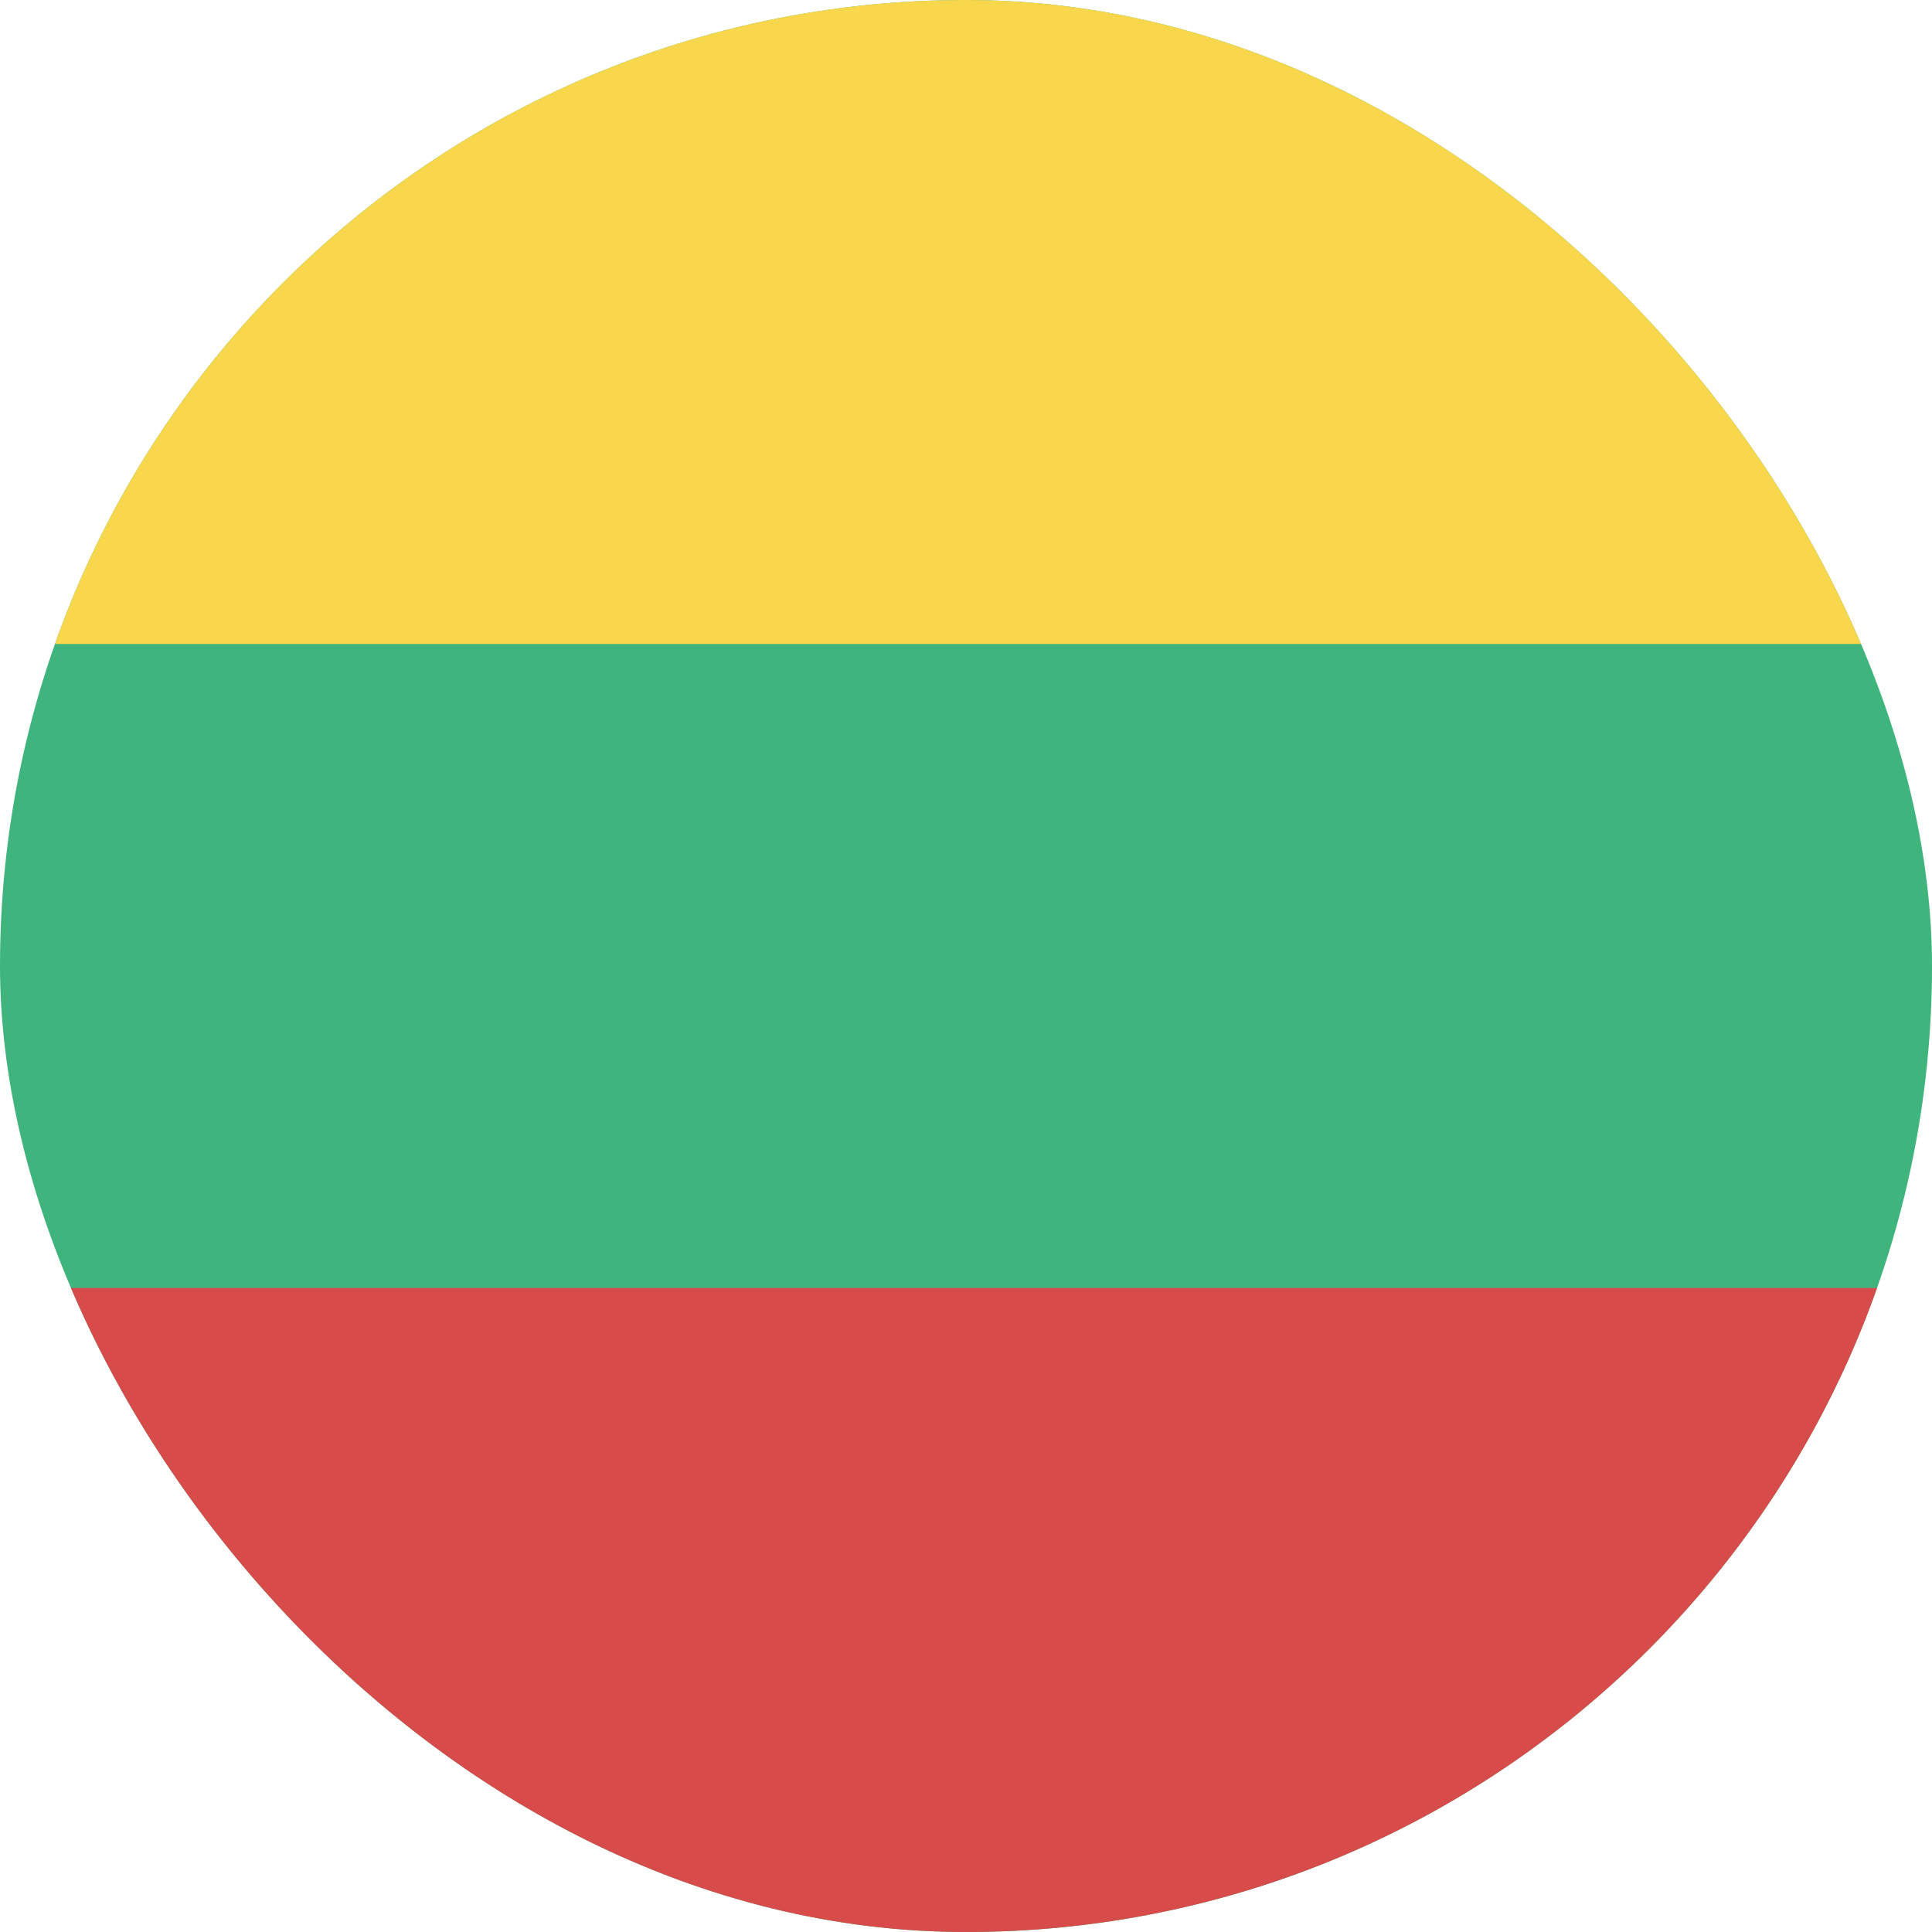 <svg width="24" height="24" viewBox="0 0 24 24" fill="none" xmlns="http://www.w3.org/2000/svg">
<g clip-path="url(#clip0_440_1466)">
<rect width="24" height="24" rx="12" fill="#3FB47C"/>
<rect y="16" width="24" height="8" fill="#D74B4B"/>
<rect width="24" height="8" fill="#F8D74C"/>
</g>
<defs>
<clipPath id="clip0_440_1466">
<rect width="24" height="24" rx="12" fill="white"/>
</clipPath>
</defs>
</svg>

